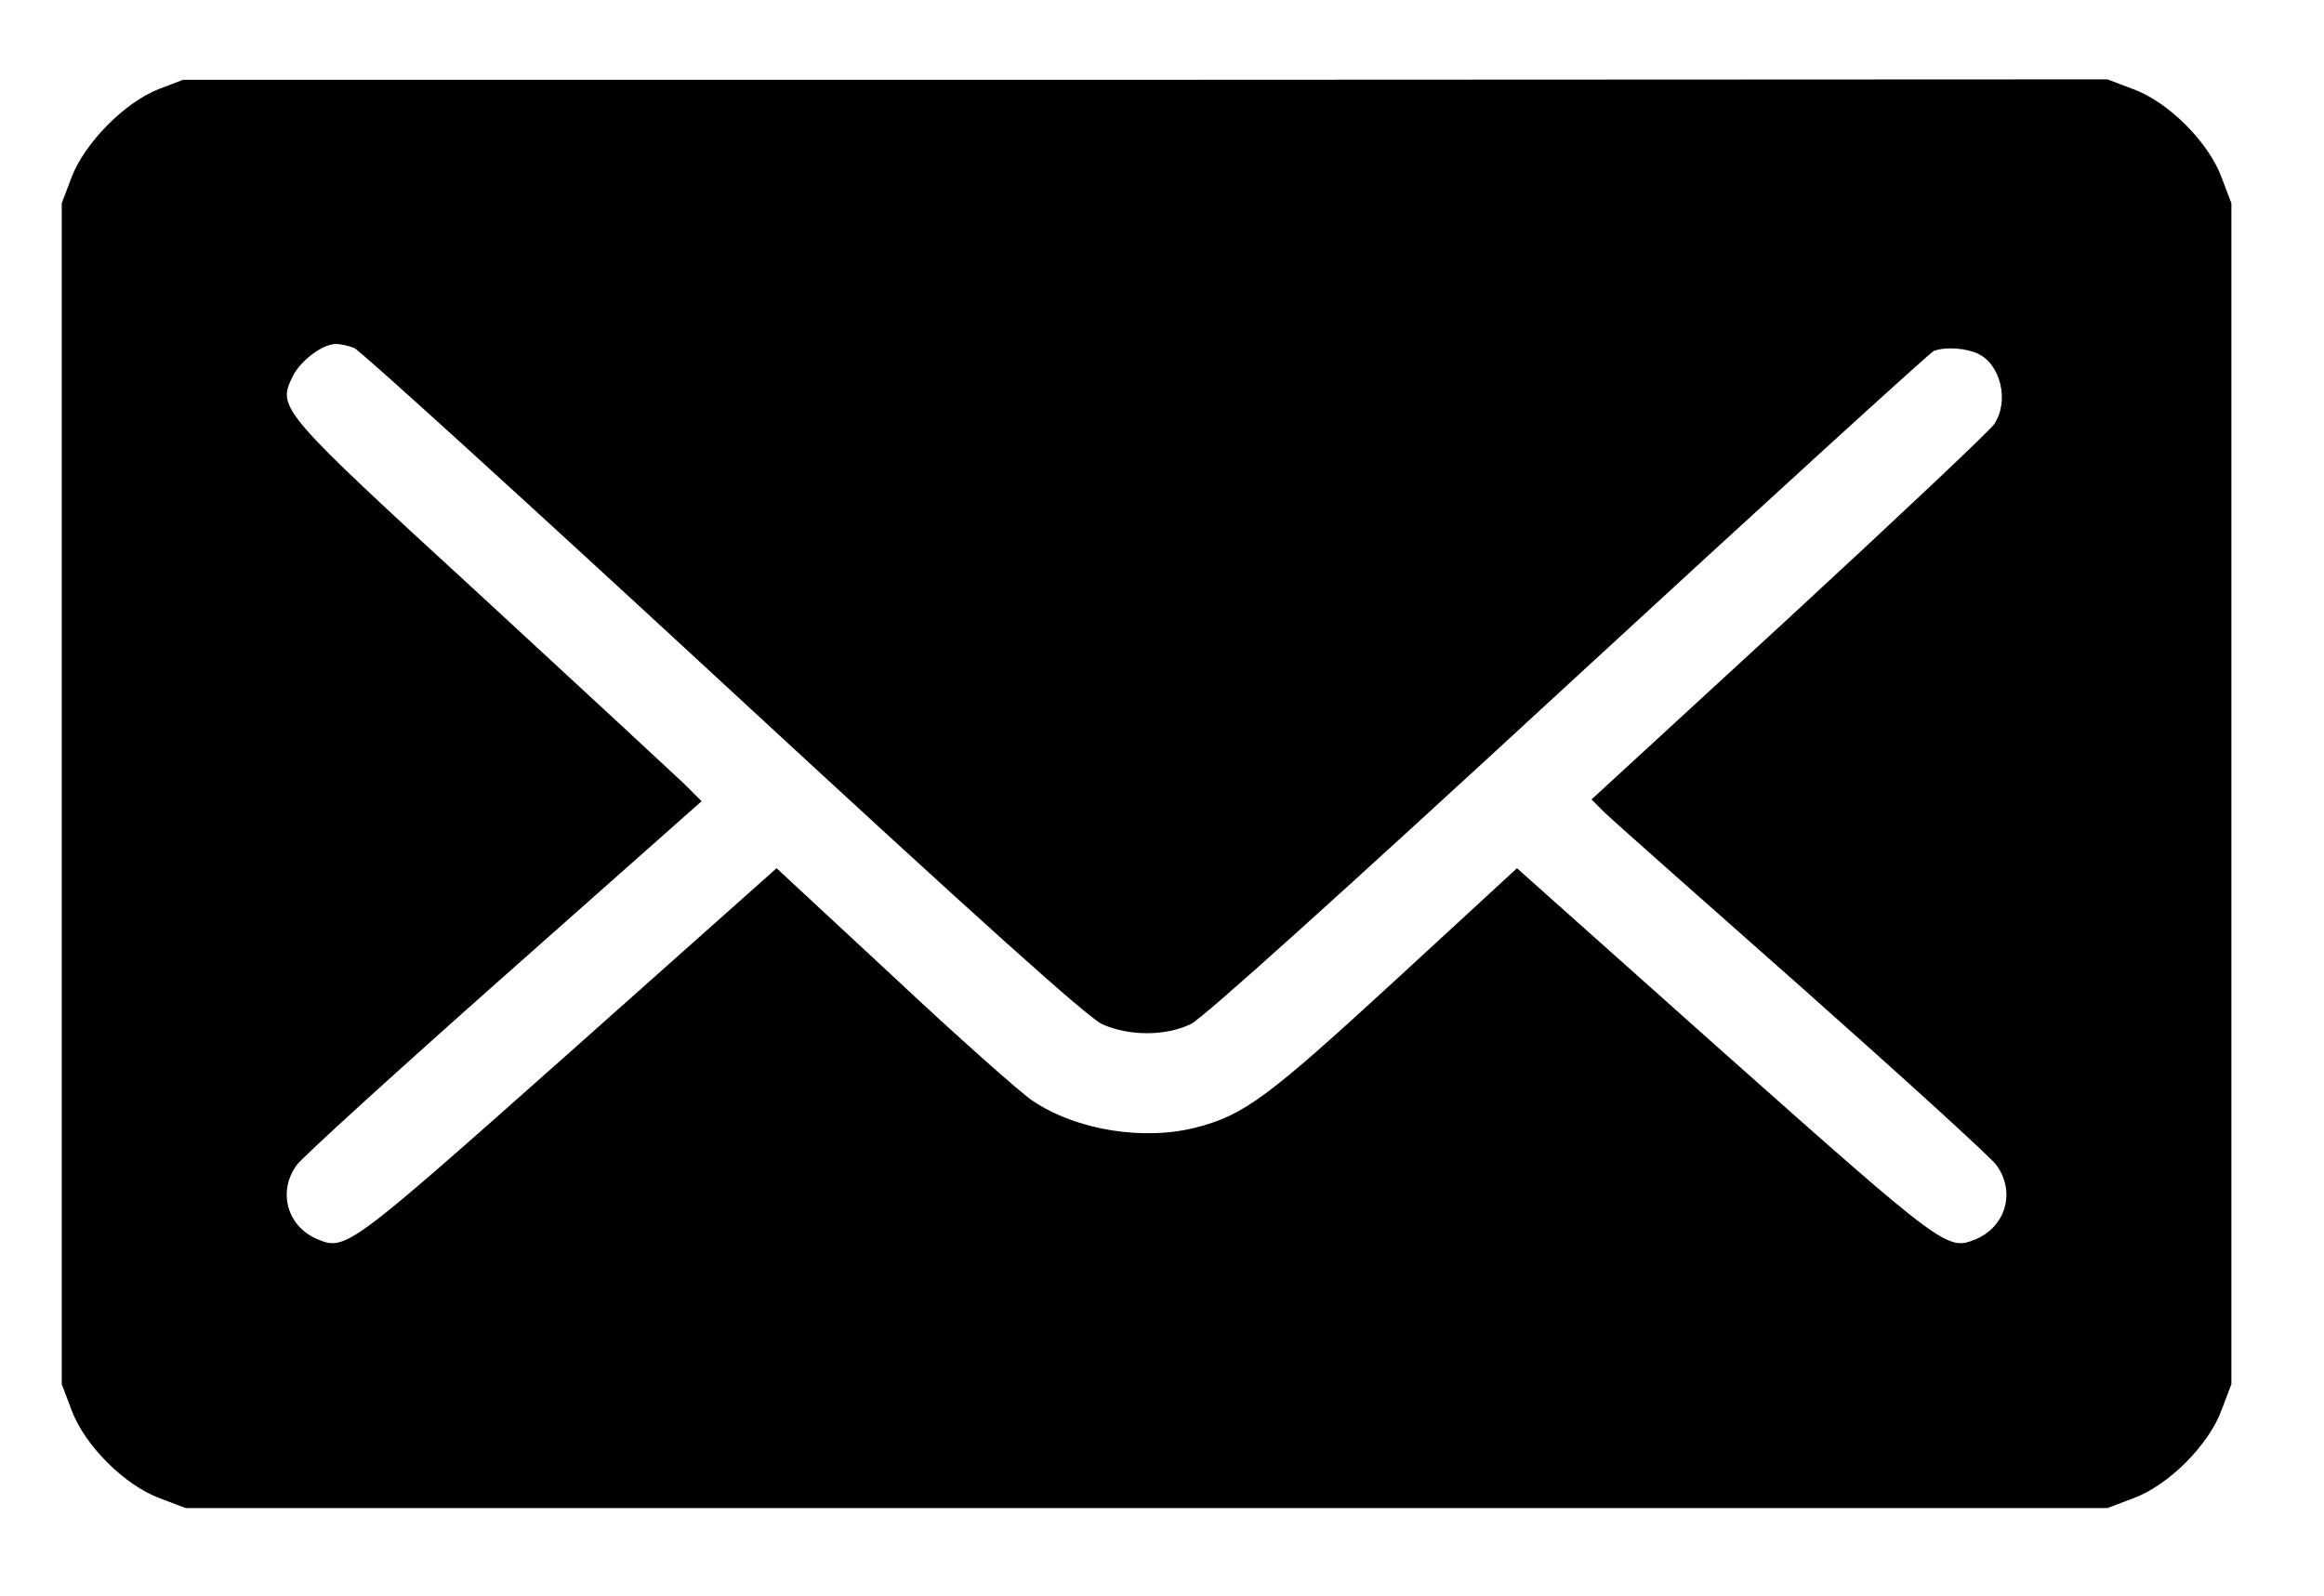 <?xml version="1.0" standalone="no"?>
<!DOCTYPE svg PUBLIC "-//W3C//DTD SVG 20010904//EN"
 "http://www.w3.org/TR/2001/REC-SVG-20010904/DTD/svg10.dtd">
<svg version="1.0" xmlns="http://www.w3.org/2000/svg"
 width="527pt" height="362pt" viewBox="0 0 527 362"
 preserveAspectRatio="xMidYMid meet">
<g transform="translate(0,362) scale(0.1,-0.1)"
fill="#000000" stroke="none">
<path d="M360 3418 c-77 -30 -169 -123 -198 -201 l-22 -58 0 -1339 0 -1339 22
-58 c29 -80 121 -172 201 -201 l58 -22 2179 0 2179 0 58 22 c80 29 172 121
201 201 l22 58 0 1339 0 1339 -22 58 c-29 80 -121 172 -201 201 l-58 22 -2182
-1 -2182 0 -55 -21z m443 -587 c13 -5 390 -348 838 -762 583 -539 827 -758
859 -772 61 -27 144 -27 201 1 28 14 340 295 856 771 446 411 819 751 828 755
26 10 72 7 100 -6 52 -24 72 -108 37 -160 -9 -14 -219 -212 -465 -439 l-448
-412 28 -28 c15 -15 217 -194 448 -398 231 -205 430 -386 442 -403 44 -60 22
-139 -46 -168 -65 -27 -69 -24 -569 420 l-472 421 -278 -256 c-285 -262 -340
-303 -446 -331 -120 -32 -274 -8 -375 60 -28 19 -170 145 -315 281 l-265 246
-473 -421 c-500 -444 -504 -447 -569 -420 -68 29 -90 108 -46 168 12 17 224
210 470 428 l448 397 -38 38 c-21 20 -227 211 -458 424 -462 424 -466 429
-432 500 17 36 68 75 99 75 9 0 28 -4 41 -9z"/>
</g>
</svg>

